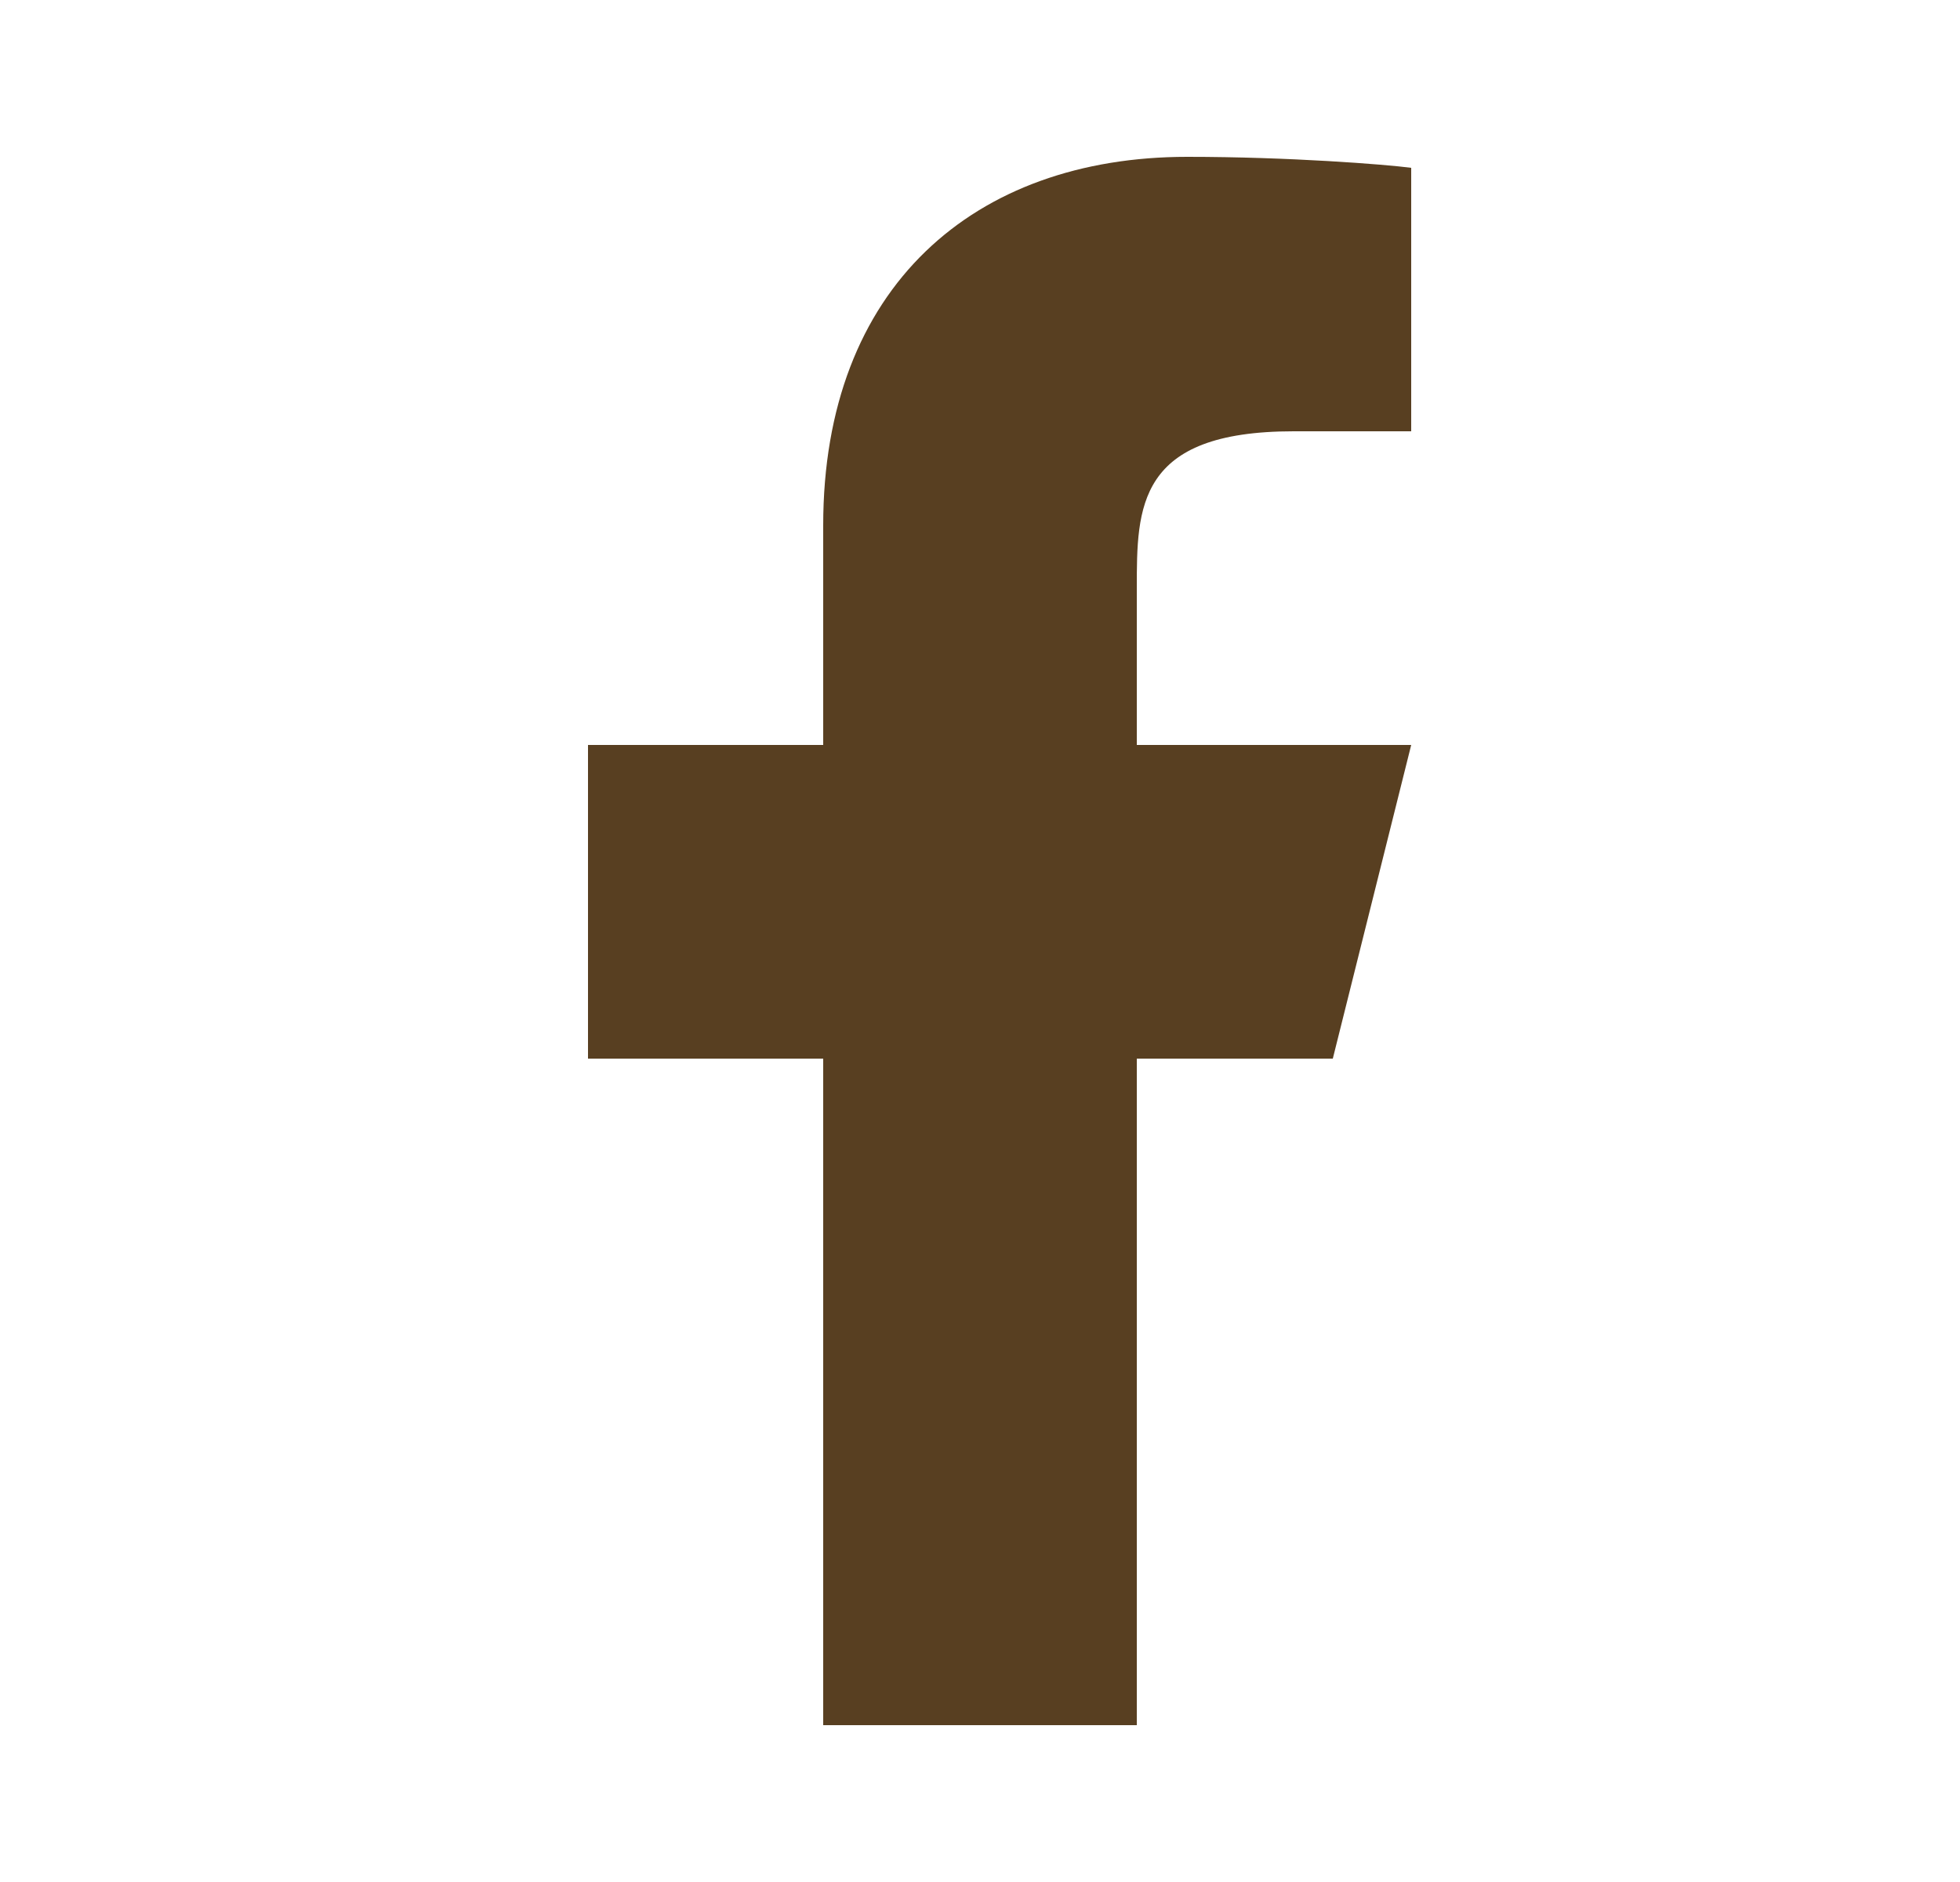 <svg width="25" height="24" viewBox="0 0 25 24" fill="none" xmlns="http://www.w3.org/2000/svg">
<path d="M14.5 13.5H17L18 9.5H14.5V7.5C14.5 6.47 14.5 5.5 16.5 5.5H18V2.14C17.674 2.097 16.443 2 15.143 2C12.428 2 10.5 3.657 10.5 6.7V9.5H7.5V13.5H10.5V22H14.5V13.5Z" fill="#583F21"/>
</svg>
